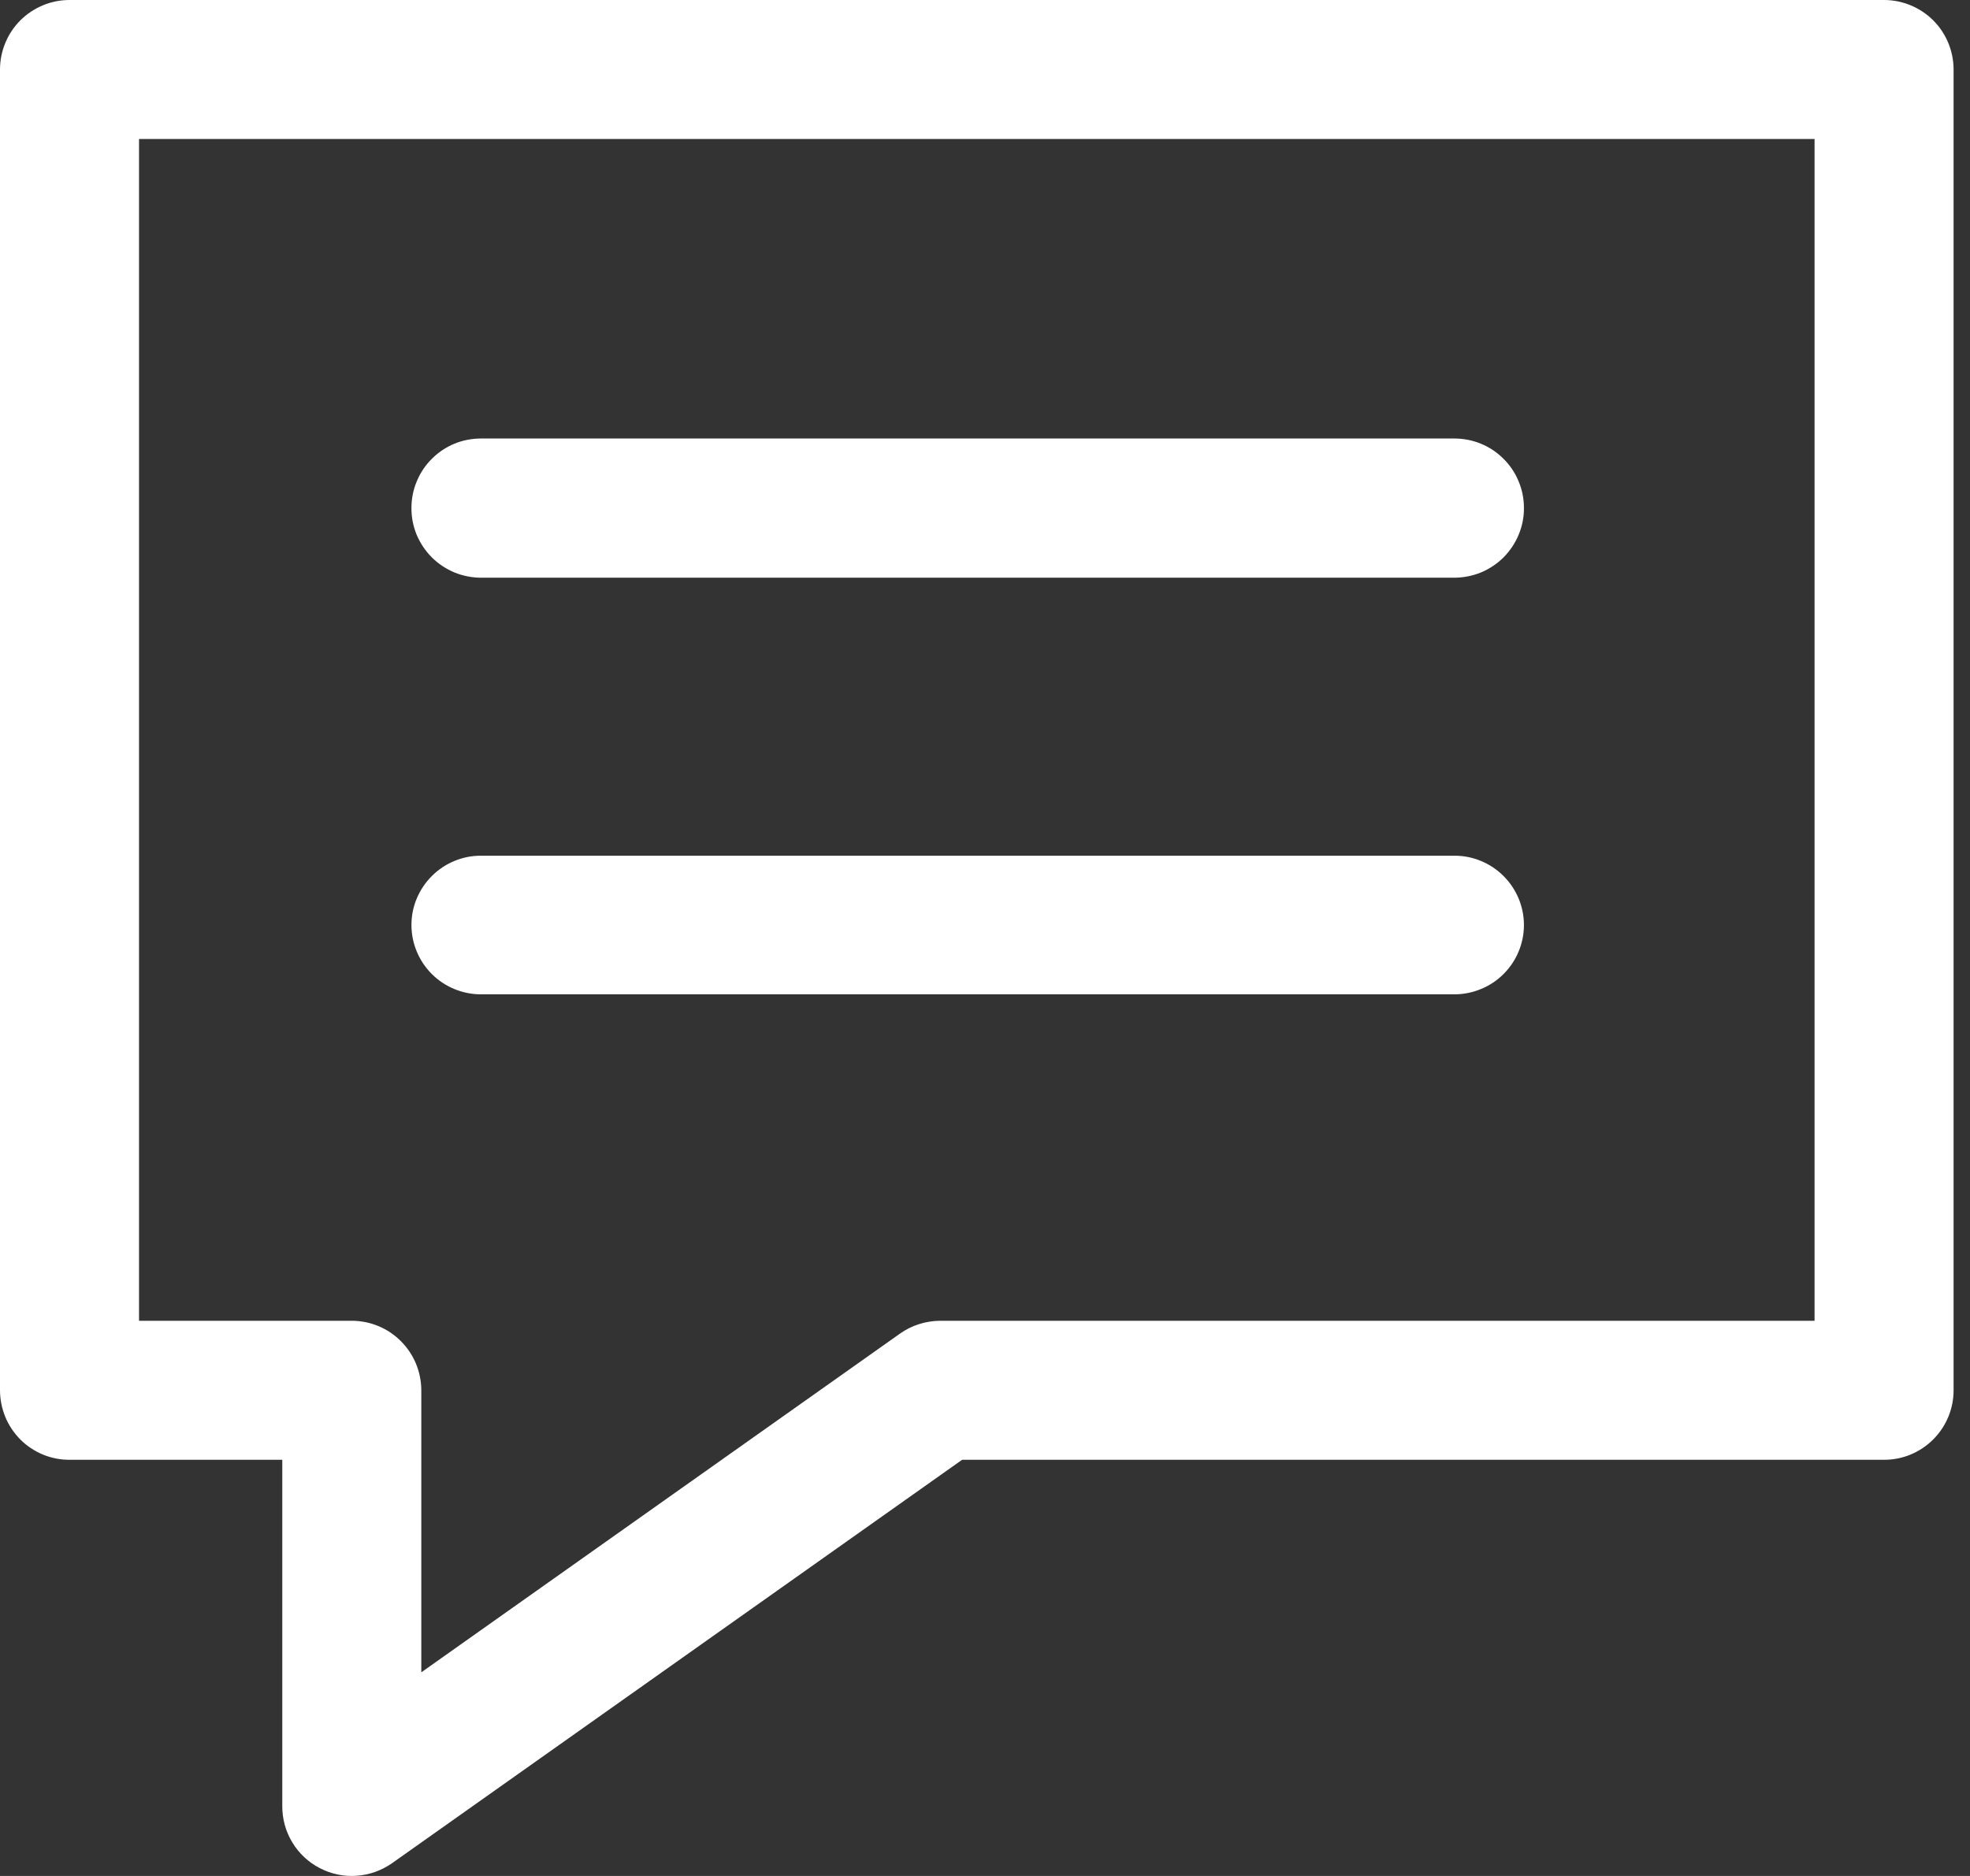 <svg width="21" height="20" viewBox="0 0 21 20" fill="none" xmlns="http://www.w3.org/2000/svg">
<rect x="0" y="0" width="21" height="20" fill="#333333" stroke="none"/>
<path d="M0.744 5.39852e-06C0.547 -0.001 0.359 0.077 0.219 0.215C0.08 0.353 0.001 0.542 5.38614e-06 0.738V14.82C-0 14.917 0.019 15.014 0.056 15.105C0.093 15.195 0.148 15.277 0.217 15.347C0.286 15.416 0.368 15.47 0.459 15.508C0.549 15.545 0.646 15.564 0.744 15.563H3.009V19.256C3.009 19.392 3.045 19.526 3.116 19.642C3.186 19.759 3.288 19.854 3.408 19.916C3.529 19.979 3.665 20.008 3.801 19.998C3.937 19.989 4.067 19.942 4.179 19.864L10.256 15.563H20.087C20.283 15.563 20.471 15.484 20.61 15.344C20.748 15.205 20.826 15.016 20.825 14.82V0.738C20.824 0.543 20.746 0.355 20.608 0.217C20.469 0.079 20.282 0.001 20.087 5.39852e-06H0.744ZM1.482 1.482H19.343V14.081H10.022C9.869 14.082 9.719 14.129 9.595 14.217L4.491 17.829V14.82C4.49 14.624 4.412 14.437 4.274 14.299C4.136 14.16 3.949 14.082 3.753 14.081H1.482V1.482ZM5.129 4.675C5.032 4.675 4.935 4.693 4.845 4.73C4.755 4.767 4.673 4.822 4.604 4.891C4.535 4.959 4.48 5.041 4.443 5.131C4.405 5.221 4.386 5.317 4.386 5.415C4.385 5.512 4.404 5.609 4.441 5.7C4.479 5.79 4.533 5.872 4.603 5.942C4.672 6.011 4.754 6.065 4.844 6.103C4.935 6.14 5.032 6.159 5.129 6.159H15.501C15.599 6.159 15.696 6.14 15.787 6.103C15.877 6.065 15.959 6.011 16.028 5.942C16.097 5.872 16.152 5.79 16.189 5.7C16.227 5.609 16.246 5.512 16.245 5.415C16.245 5.317 16.226 5.221 16.188 5.131C16.151 5.041 16.096 4.959 16.027 4.891C15.958 4.822 15.876 4.767 15.785 4.73C15.695 4.693 15.599 4.675 15.501 4.675H5.129ZM5.129 9.123C5.032 9.122 4.936 9.141 4.846 9.178C4.756 9.215 4.674 9.269 4.605 9.338C4.536 9.406 4.481 9.488 4.443 9.578C4.405 9.667 4.386 9.764 4.386 9.861C4.386 9.958 4.405 10.055 4.443 10.145C4.48 10.235 4.535 10.316 4.604 10.385C4.673 10.454 4.755 10.508 4.845 10.545C4.935 10.582 5.032 10.601 5.129 10.601H15.501C15.599 10.601 15.695 10.582 15.785 10.545C15.876 10.508 15.958 10.454 16.027 10.385C16.096 10.316 16.151 10.235 16.188 10.145C16.226 10.055 16.245 9.958 16.245 9.861C16.245 9.764 16.225 9.667 16.188 9.578C16.15 9.488 16.095 9.406 16.026 9.338C15.957 9.269 15.875 9.215 15.785 9.178C15.695 9.141 15.599 9.122 15.501 9.123H5.129Z" fill="white"/>
</svg>
